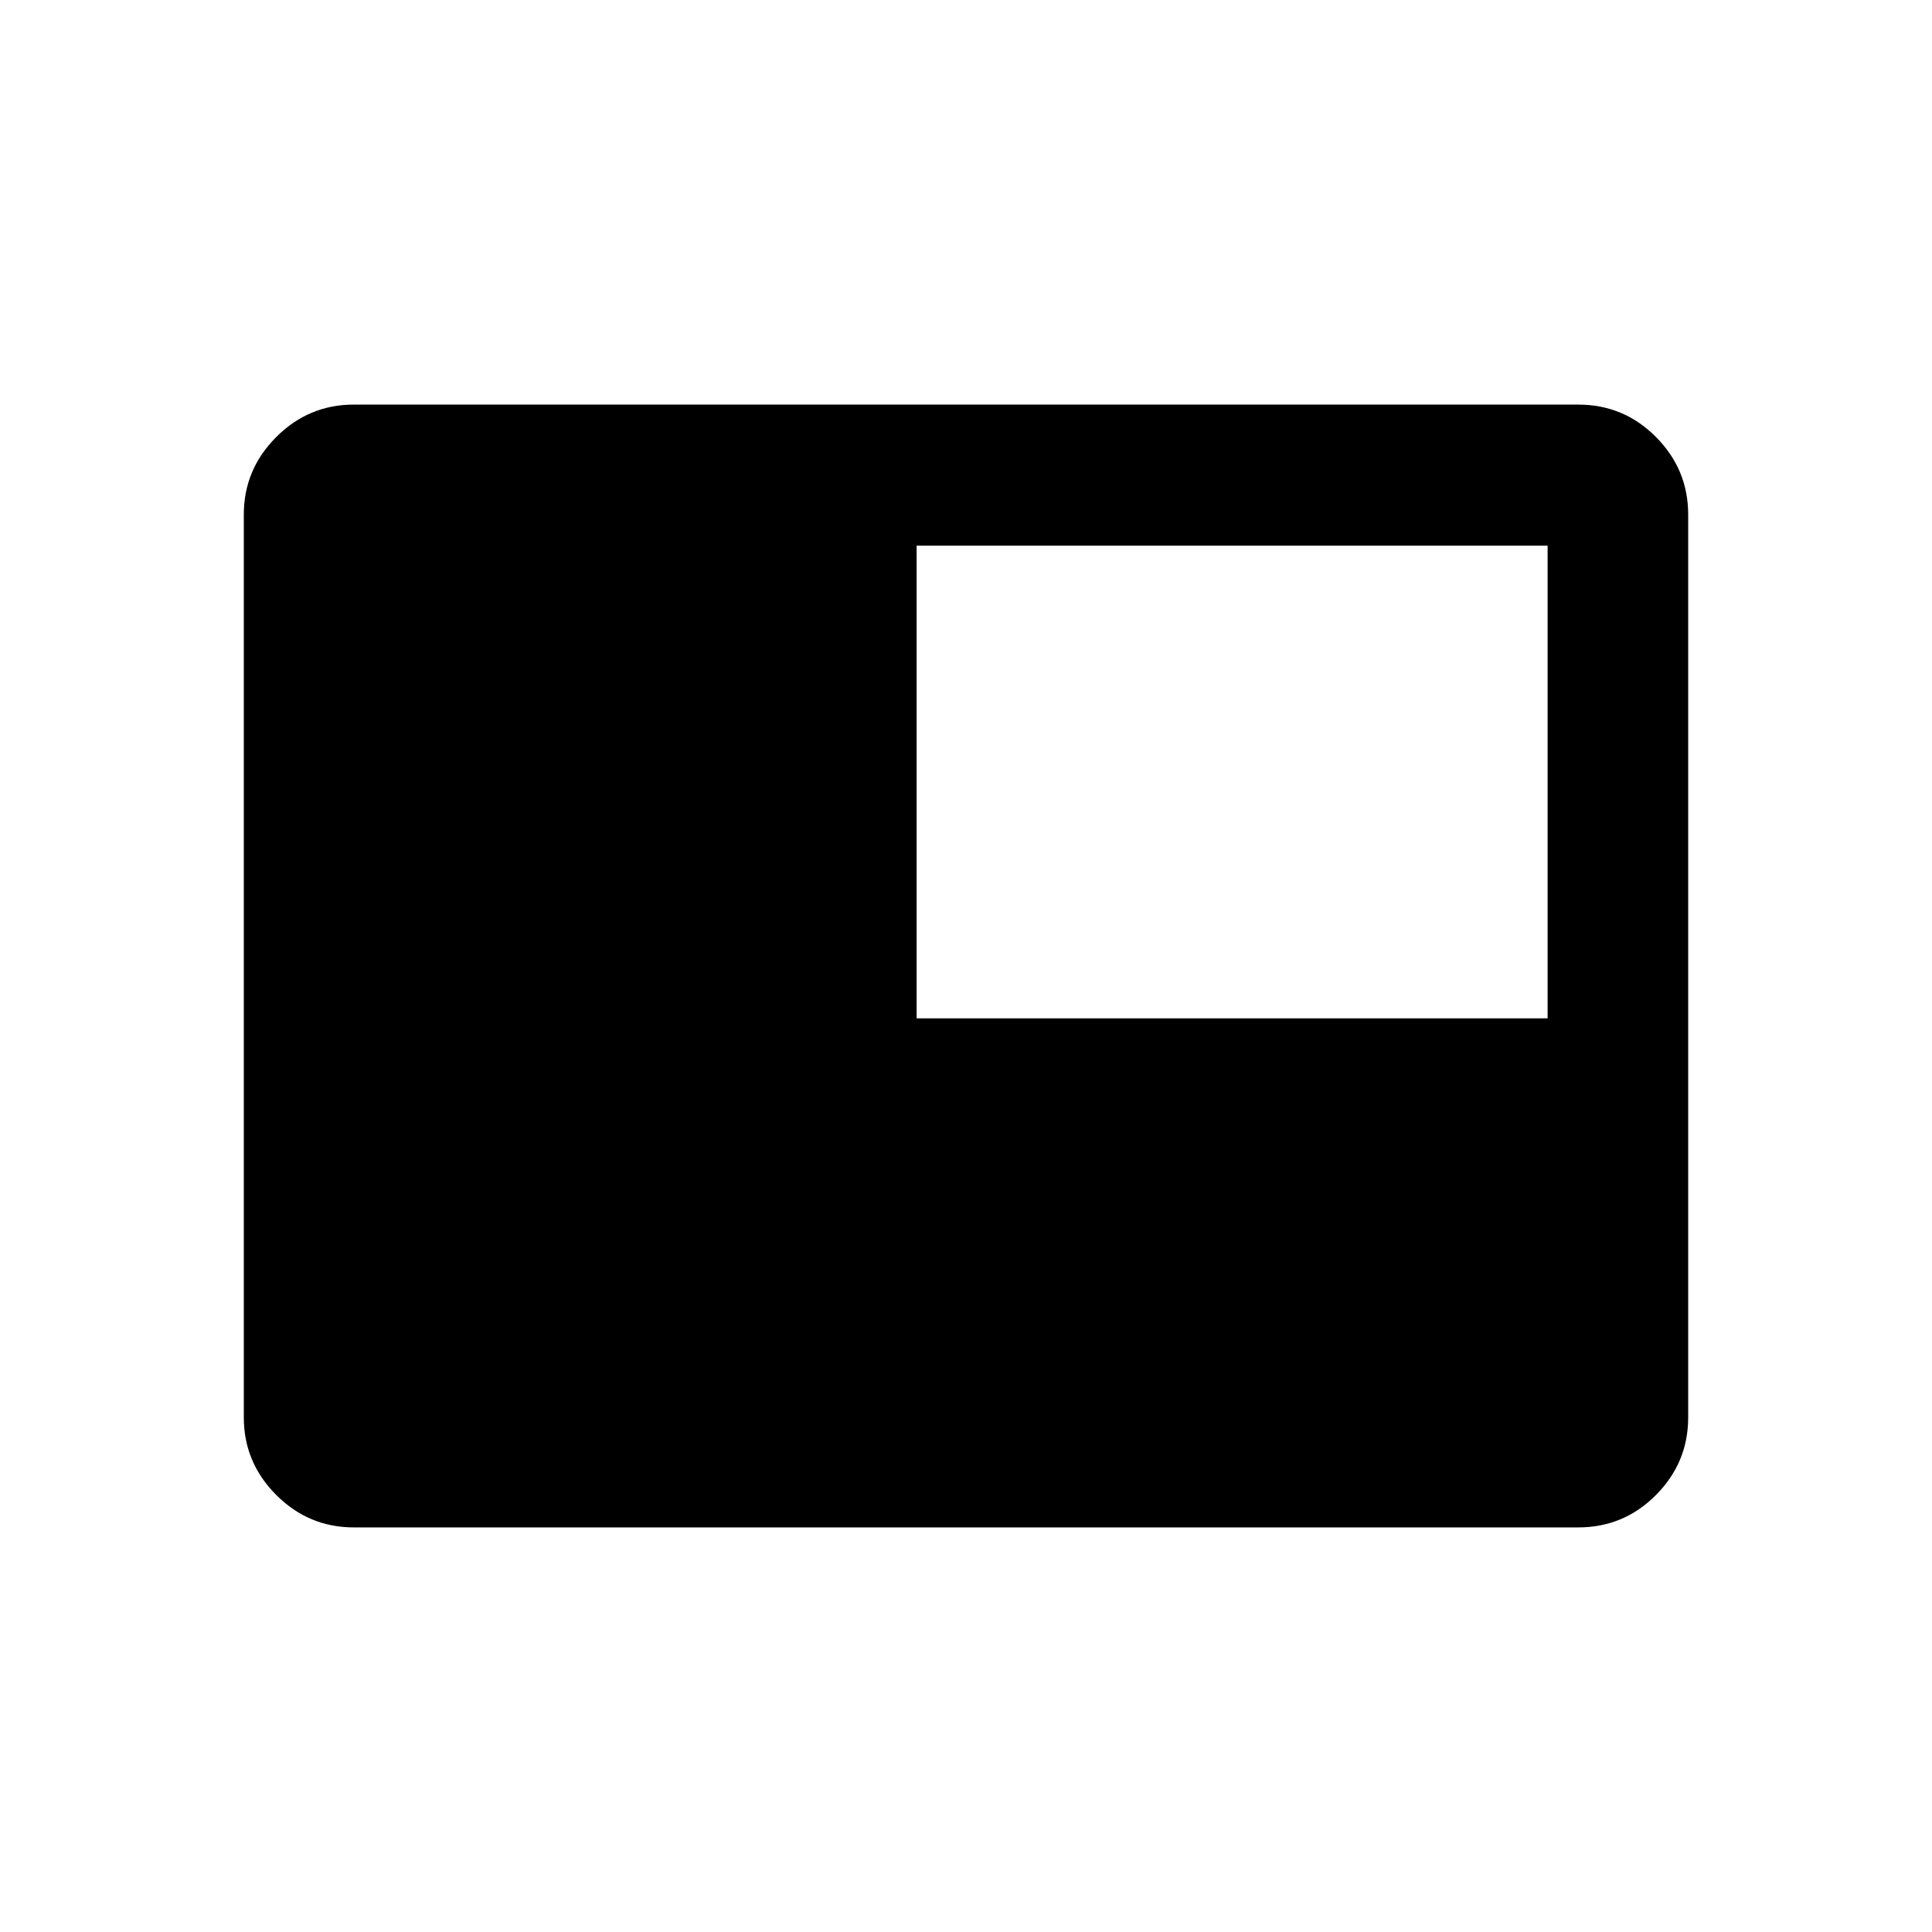 <svg xmlns="http://www.w3.org/2000/svg" height="48" viewBox="0 -960 960 960" width="48"><path d="M175.79-201.04q-22.41 0-38.52-16.11-16.12-16.11-16.12-38.54v-448.62q0-22.43 16.12-38.54 16.11-16.11 38.52-16.11h608.42q22.64 0 38.64 16.11t16 38.54v448.62q0 22.43-16 38.54t-38.64 16.11H175.79ZM455.46-454H769v-234.88H455.46V-454Z"/></svg>